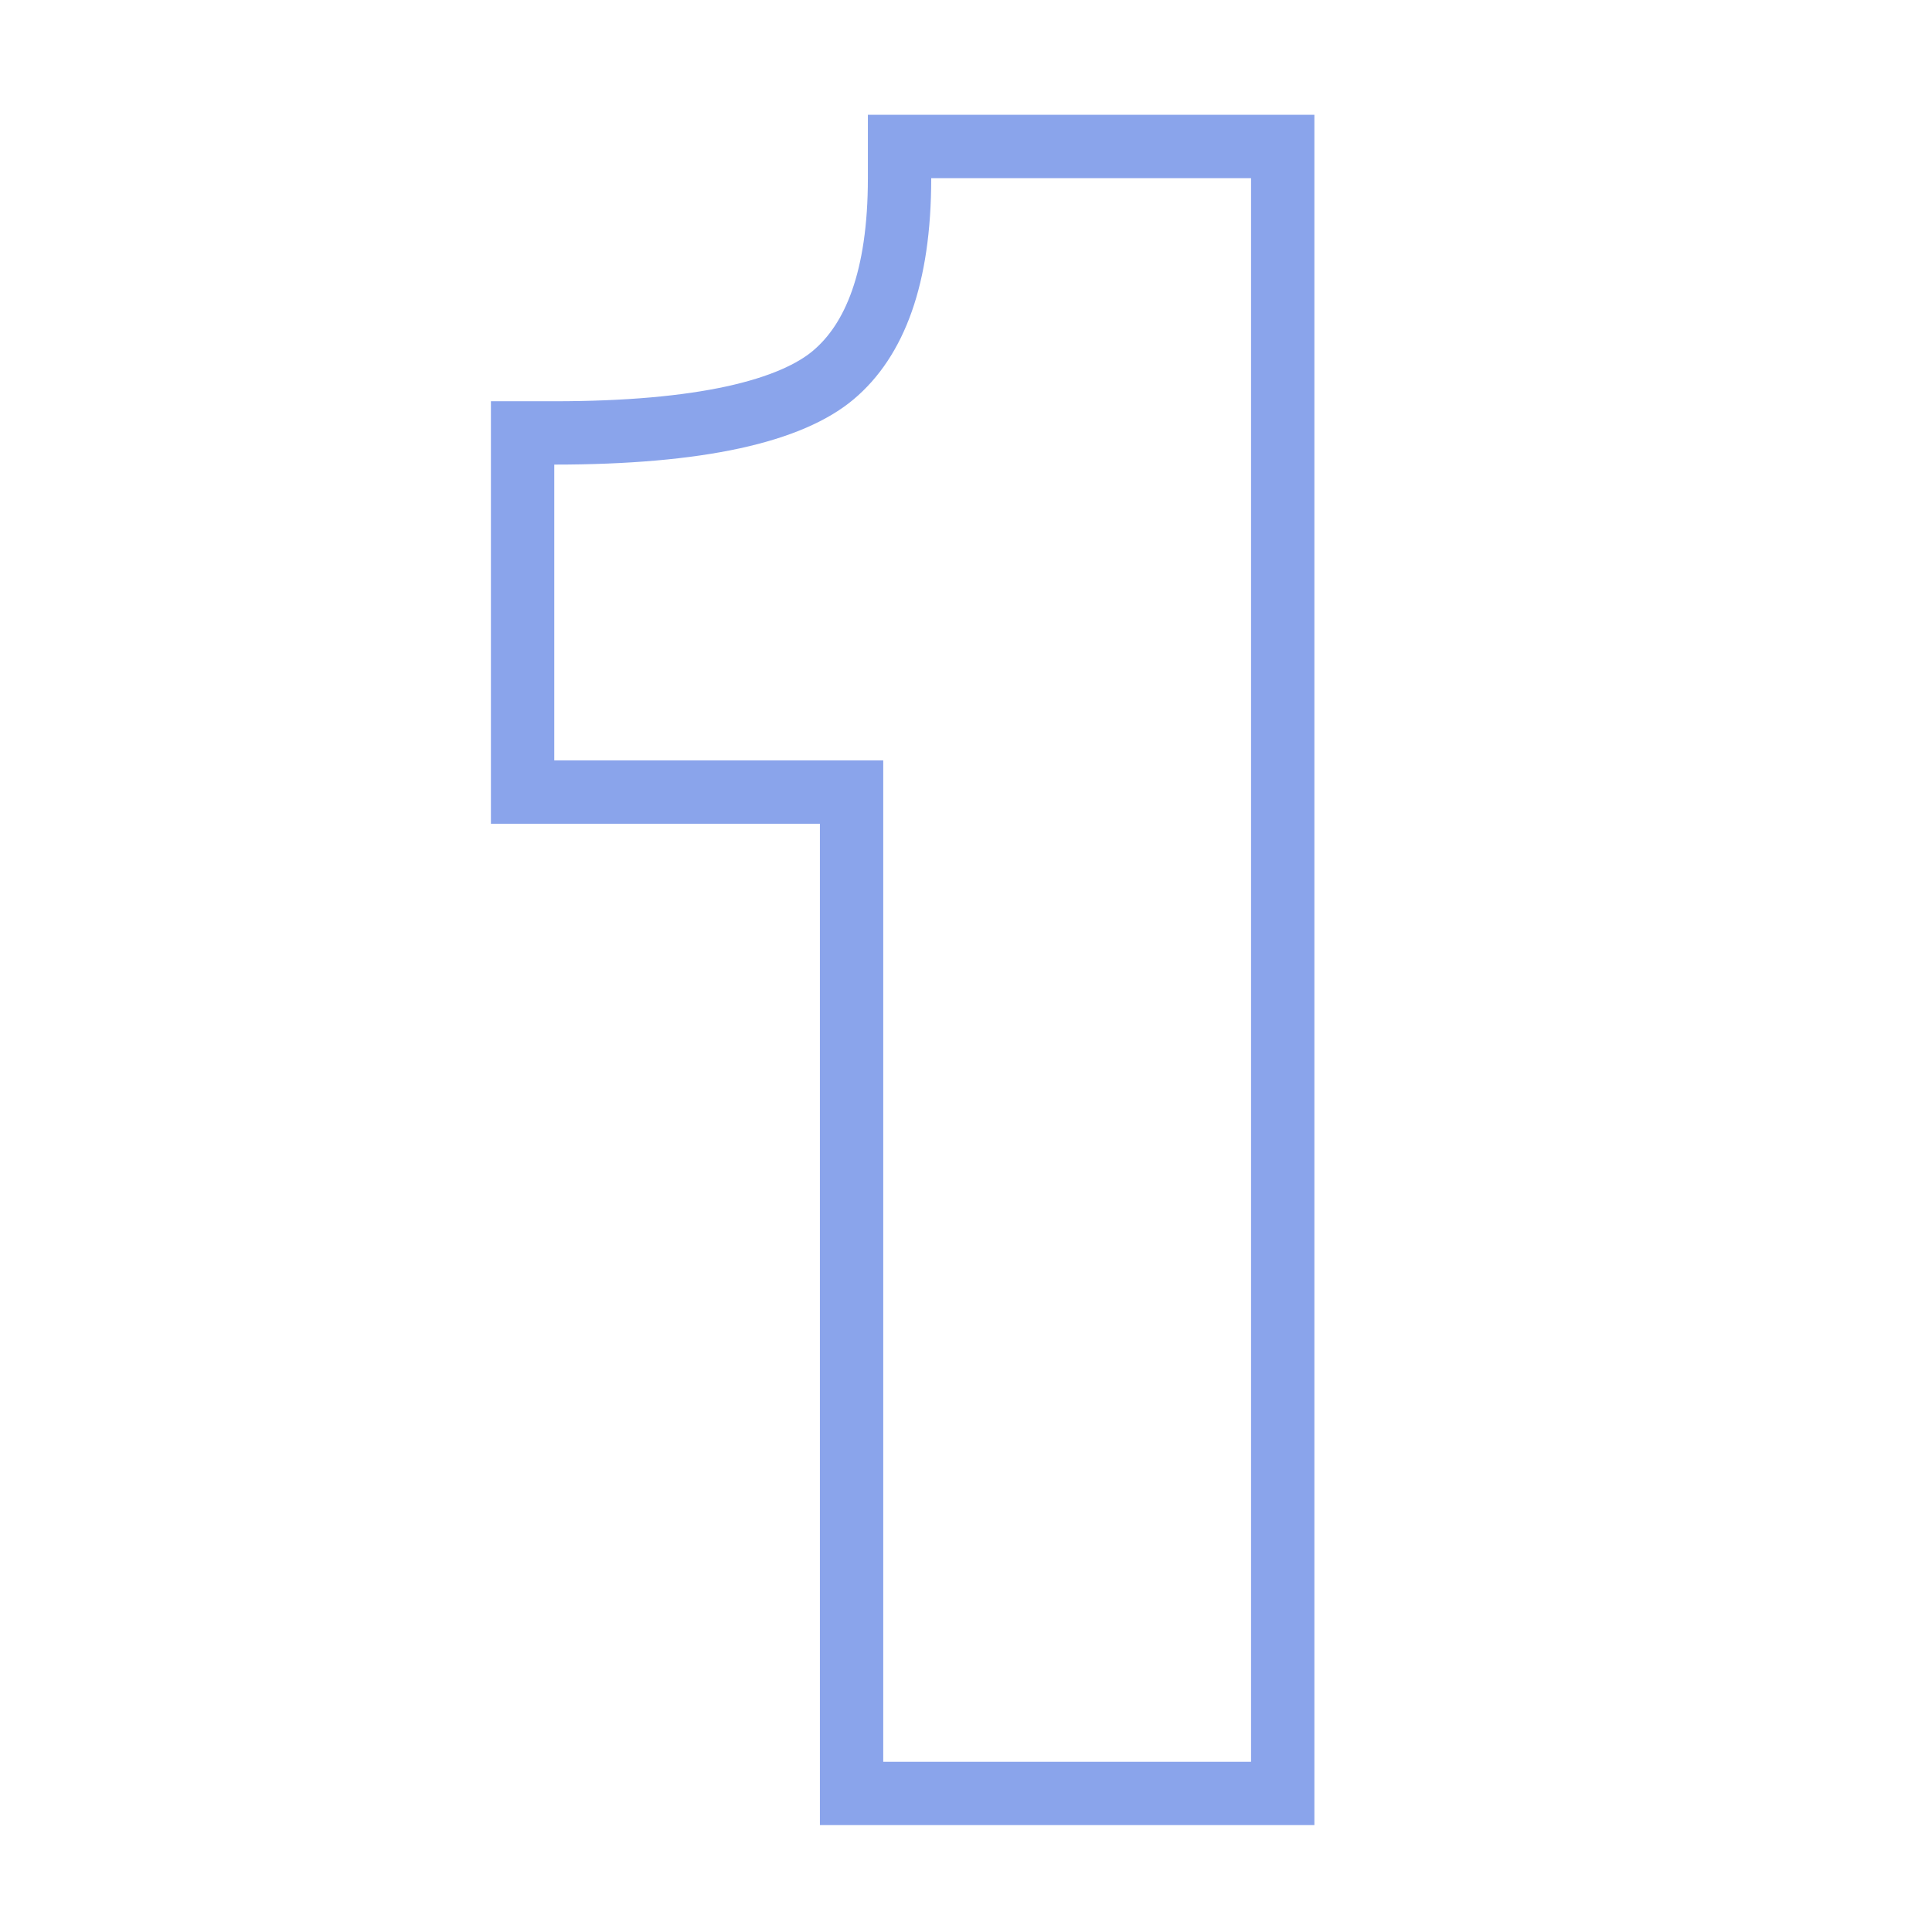 <svg width="1em" height="1em" viewBox="0 0 60 61" fill="none" xmlns="http://www.w3.org/2000/svg">
<path d="M26.387 55.625V56.625H27.387H39H40V55.625V5.625V4.625H39H28.902H27.902V5.625C27.902 8.774 27.116 10.745 25.806 11.845C25.16 12.387 24.138 12.853 22.648 13.178C21.166 13.5 19.289 13.669 17 13.669H16V14.669V24.008V25.008H17H26.387V55.625Z" stroke="#8AA4EB" stroke-width="2"/>
</svg>
